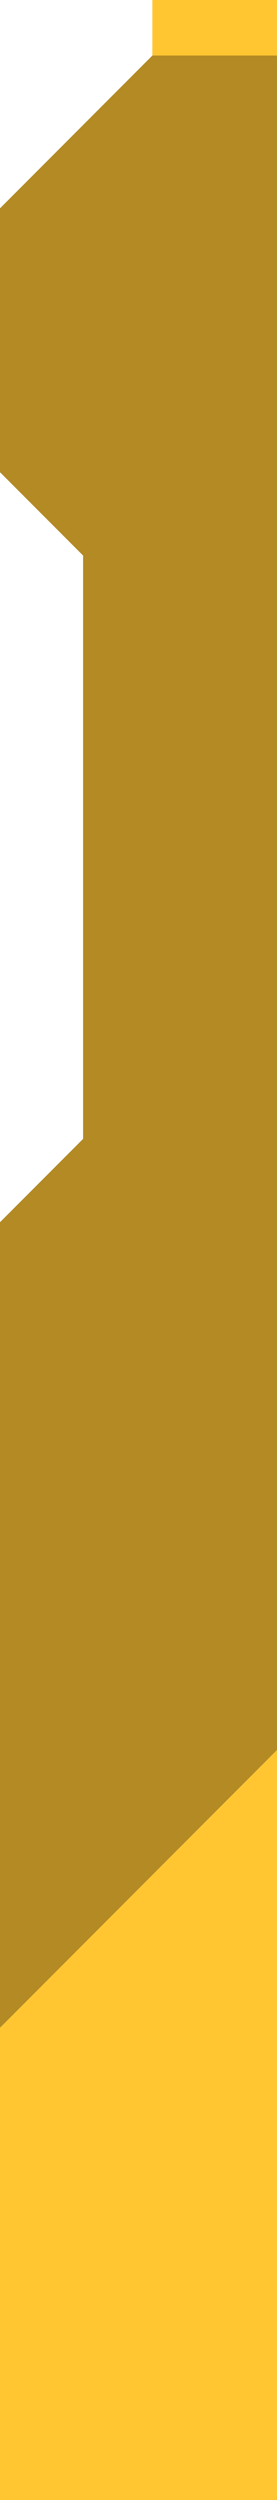 <svg width="20" height="180" viewBox="0 0 20 180" fill="none" xmlns="http://www.w3.org/2000/svg">
<path d="M20 0H11V4H20V0Z" fill="#FFC632"/>
<path d="M20 4H11L0 15V34L6 40V82L0 88V146L20 126V4Z" fill="#B38A23"/>
<path d="M0 180H20V126L0 146V180Z" fill="#FFC632"/>
</svg>
